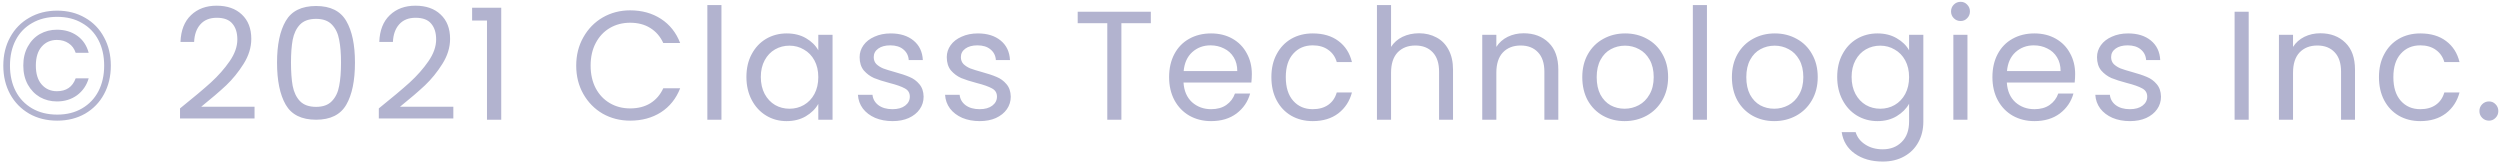 <svg width="355" height="23" viewBox="0 0 355 23" fill="none" xmlns="http://www.w3.org/2000/svg">
<path d="M8.126 1.512C9.607 1.512 10.927 1.849 12.086 2.524C13.245 3.184 14.139 4.108 14.77 5.296C15.415 6.469 15.738 7.811 15.738 9.322C15.738 10.833 15.415 12.182 14.77 13.37C14.139 14.543 13.245 15.467 12.086 16.142C10.927 16.802 9.607 17.132 8.126 17.132C6.63 17.132 5.302 16.802 4.144 16.142C2.985 15.467 2.083 14.543 1.438 13.37C0.792 12.182 0.47 10.833 0.47 9.322C0.47 7.811 0.792 6.469 1.438 5.296C2.083 4.108 2.985 3.184 4.144 2.524C5.302 1.849 6.63 1.512 8.126 1.512ZM8.126 2.392C6.762 2.392 5.574 2.685 4.562 3.272C3.55 3.844 2.772 4.651 2.23 5.692C1.687 6.733 1.416 7.943 1.416 9.322C1.416 10.686 1.687 11.896 2.23 12.952C2.772 13.993 3.55 14.807 4.562 15.394C5.574 15.981 6.762 16.274 8.126 16.274C9.475 16.274 10.649 15.981 11.646 15.394C12.658 14.807 13.435 13.993 13.978 12.952C14.521 11.896 14.792 10.686 14.792 9.322C14.792 7.943 14.521 6.733 13.978 5.692C13.435 4.651 12.658 3.844 11.646 3.272C10.649 2.685 9.475 2.392 8.126 2.392ZM8.082 4.218C7.202 4.218 6.395 4.423 5.662 4.834C4.943 5.245 4.371 5.839 3.946 6.616C3.52 7.379 3.308 8.273 3.308 9.3C3.308 10.327 3.52 11.229 3.946 12.006C4.371 12.769 4.943 13.363 5.662 13.788C6.395 14.199 7.202 14.404 8.082 14.404C9.182 14.404 10.135 14.111 10.942 13.524C11.748 12.923 12.299 12.123 12.592 11.126H10.744C10.304 12.343 9.416 12.952 8.082 12.952C7.202 12.952 6.483 12.637 5.926 12.006C5.368 11.375 5.09 10.481 5.09 9.322C5.09 8.149 5.368 7.247 5.926 6.616C6.483 5.985 7.202 5.67 8.082 5.67C8.727 5.67 9.284 5.831 9.754 6.154C10.223 6.462 10.553 6.909 10.744 7.496H12.592C12.313 6.455 11.771 5.648 10.964 5.076C10.157 4.504 9.196 4.218 8.082 4.218ZM25.563 15.394C27.425 13.898 28.885 12.673 29.941 11.72C30.997 10.752 31.884 9.747 32.603 8.706C33.336 7.65 33.703 6.616 33.703 5.604C33.703 4.651 33.468 3.903 32.999 3.36C32.544 2.803 31.803 2.524 30.777 2.524C29.779 2.524 29.002 2.839 28.445 3.47C27.902 4.086 27.609 4.915 27.565 5.956H25.629C25.688 4.313 26.186 3.045 27.125 2.15C28.064 1.255 29.273 0.808 30.755 0.808C32.266 0.808 33.461 1.226 34.341 2.062C35.236 2.898 35.683 4.049 35.683 5.516C35.683 6.733 35.316 7.921 34.583 9.08C33.864 10.224 33.043 11.236 32.119 12.116C31.195 12.981 30.014 13.993 28.577 15.152H36.145V16.824H25.563V15.394ZM39.339 8.882C39.339 6.359 39.75 4.394 40.571 2.986C41.392 1.563 42.83 0.852 44.883 0.852C46.922 0.852 48.352 1.563 49.173 2.986C49.995 4.394 50.405 6.359 50.405 8.882C50.405 11.449 49.995 13.443 49.173 14.866C48.352 16.289 46.922 17 44.883 17C42.83 17 41.392 16.289 40.571 14.866C39.75 13.443 39.339 11.449 39.339 8.882ZM48.425 8.882C48.425 7.606 48.337 6.528 48.161 5.648C48 4.753 47.655 4.035 47.127 3.492C46.614 2.949 45.866 2.678 44.883 2.678C43.886 2.678 43.123 2.949 42.595 3.492C42.082 4.035 41.737 4.753 41.561 5.648C41.4 6.528 41.319 7.606 41.319 8.882C41.319 10.202 41.4 11.309 41.561 12.204C41.737 13.099 42.082 13.817 42.595 14.36C43.123 14.903 43.886 15.174 44.883 15.174C45.866 15.174 46.614 14.903 47.127 14.36C47.655 13.817 48 13.099 48.161 12.204C48.337 11.309 48.425 10.202 48.425 8.882ZM53.792 15.394C55.654 13.898 57.114 12.673 58.17 11.72C59.226 10.752 60.113 9.747 60.832 8.706C61.565 7.65 61.932 6.616 61.932 5.604C61.932 4.651 61.697 3.903 61.228 3.36C60.773 2.803 60.032 2.524 59.006 2.524C58.008 2.524 57.231 2.839 56.674 3.47C56.131 4.086 55.838 4.915 55.794 5.956H53.858C53.916 4.313 54.415 3.045 55.354 2.15C56.292 1.255 57.502 0.808 58.984 0.808C60.494 0.808 61.69 1.226 62.57 2.062C63.464 2.898 63.912 4.049 63.912 5.516C63.912 6.733 63.545 7.921 62.812 9.08C62.093 10.224 61.272 11.236 60.348 12.116C59.424 12.981 58.243 13.993 56.806 15.152H64.374V16.824H53.792V15.394ZM67.04 2.92V1.094H71.176V17H69.152V2.92H67.04ZM81.822 9.322C81.822 7.826 82.159 6.484 82.834 5.296C83.509 4.093 84.425 3.155 85.584 2.48C86.757 1.805 88.055 1.468 89.478 1.468C91.15 1.468 92.609 1.871 93.856 2.678C95.103 3.485 96.012 4.629 96.584 6.11H94.186C93.761 5.186 93.145 4.475 92.338 3.976C91.546 3.477 90.593 3.228 89.478 3.228C88.407 3.228 87.447 3.477 86.596 3.976C85.745 4.475 85.078 5.186 84.594 6.11C84.11 7.019 83.868 8.09 83.868 9.322C83.868 10.539 84.11 11.61 84.594 12.534C85.078 13.443 85.745 14.147 86.596 14.646C87.447 15.145 88.407 15.394 89.478 15.394C90.593 15.394 91.546 15.152 92.338 14.668C93.145 14.169 93.761 13.458 94.186 12.534H96.584C96.012 14.001 95.103 15.137 93.856 15.944C92.609 16.736 91.15 17.132 89.478 17.132C88.055 17.132 86.757 16.802 85.584 16.142C84.425 15.467 83.509 14.536 82.834 13.348C82.159 12.16 81.822 10.818 81.822 9.322ZM102.446 0.72V17H100.444V0.72H102.446ZM105.99 10.928C105.99 9.696 106.24 8.618 106.738 7.694C107.237 6.755 107.919 6.029 108.784 5.516C109.664 5.003 110.64 4.746 111.71 4.746C112.766 4.746 113.683 4.973 114.46 5.428C115.238 5.883 115.817 6.455 116.198 7.144V4.944H118.222V17H116.198V14.756C115.802 15.46 115.208 16.047 114.416 16.516C113.639 16.971 112.73 17.198 111.688 17.198C110.618 17.198 109.65 16.934 108.784 16.406C107.919 15.878 107.237 15.137 106.738 14.184C106.24 13.231 105.99 12.145 105.99 10.928ZM116.198 10.95C116.198 10.041 116.015 9.249 115.648 8.574C115.282 7.899 114.783 7.386 114.152 7.034C113.536 6.667 112.854 6.484 112.106 6.484C111.358 6.484 110.676 6.66 110.06 7.012C109.444 7.364 108.953 7.877 108.586 8.552C108.22 9.227 108.036 10.019 108.036 10.928C108.036 11.852 108.22 12.659 108.586 13.348C108.953 14.023 109.444 14.543 110.06 14.91C110.676 15.262 111.358 15.438 112.106 15.438C112.854 15.438 113.536 15.262 114.152 14.91C114.783 14.543 115.282 14.023 115.648 13.348C116.015 12.659 116.198 11.859 116.198 10.95ZM126.753 17.198C125.829 17.198 125.001 17.044 124.267 16.736C123.534 16.413 122.955 15.973 122.529 15.416C122.104 14.844 121.869 14.191 121.825 13.458H123.893C123.952 14.059 124.231 14.551 124.729 14.932C125.243 15.313 125.91 15.504 126.731 15.504C127.494 15.504 128.095 15.335 128.535 14.998C128.975 14.661 129.195 14.235 129.195 13.722C129.195 13.194 128.961 12.805 128.491 12.556C128.022 12.292 127.296 12.035 126.313 11.786C125.419 11.551 124.685 11.317 124.113 11.082C123.556 10.833 123.072 10.473 122.661 10.004C122.265 9.52 122.067 8.889 122.067 8.112C122.067 7.496 122.251 6.931 122.617 6.418C122.984 5.905 123.505 5.501 124.179 5.208C124.854 4.9 125.624 4.746 126.489 4.746C127.824 4.746 128.902 5.083 129.723 5.758C130.545 6.433 130.985 7.357 131.043 8.53H129.041C128.997 7.899 128.741 7.393 128.271 7.012C127.817 6.631 127.201 6.44 126.423 6.44C125.705 6.44 125.133 6.594 124.707 6.902C124.282 7.21 124.069 7.613 124.069 8.112C124.069 8.508 124.194 8.838 124.443 9.102C124.707 9.351 125.03 9.557 125.411 9.718C125.807 9.865 126.35 10.033 127.039 10.224C127.905 10.459 128.609 10.693 129.151 10.928C129.694 11.148 130.156 11.485 130.537 11.94C130.933 12.395 131.139 12.989 131.153 13.722C131.153 14.382 130.97 14.976 130.603 15.504C130.237 16.032 129.716 16.45 129.041 16.758C128.381 17.051 127.619 17.198 126.753 17.198ZM139.128 17.198C138.204 17.198 137.375 17.044 136.642 16.736C135.908 16.413 135.329 15.973 134.904 15.416C134.478 14.844 134.244 14.191 134.2 13.458H136.268C136.326 14.059 136.605 14.551 137.104 14.932C137.617 15.313 138.284 15.504 139.106 15.504C139.868 15.504 140.47 15.335 140.91 14.998C141.35 14.661 141.57 14.235 141.57 13.722C141.57 13.194 141.335 12.805 140.866 12.556C140.396 12.292 139.67 12.035 138.688 11.786C137.793 11.551 137.06 11.317 136.488 11.082C135.93 10.833 135.446 10.473 135.036 10.004C134.64 9.52 134.442 8.889 134.442 8.112C134.442 7.496 134.625 6.931 134.992 6.418C135.358 5.905 135.879 5.501 136.554 5.208C137.228 4.9 137.998 4.746 138.864 4.746C140.198 4.746 141.276 5.083 142.098 5.758C142.919 6.433 143.359 7.357 143.418 8.53H141.416C141.372 7.899 141.115 7.393 140.646 7.012C140.191 6.631 139.575 6.44 138.798 6.44C138.079 6.44 137.507 6.594 137.082 6.902C136.656 7.21 136.444 7.613 136.444 8.112C136.444 8.508 136.568 8.838 136.818 9.102C137.082 9.351 137.404 9.557 137.786 9.718C138.182 9.865 138.724 10.033 139.414 10.224C140.279 10.459 140.983 10.693 141.526 10.928C142.068 11.148 142.53 11.485 142.912 11.94C143.308 12.395 143.513 12.989 143.528 13.722C143.528 14.382 143.344 14.976 142.978 15.504C142.611 16.032 142.09 16.45 141.416 16.758C140.756 17.051 139.993 17.198 139.128 17.198ZM163.417 1.666V3.294H159.237V17H157.235V3.294H153.033V1.666H163.417ZM177.761 10.51C177.761 10.891 177.739 11.295 177.695 11.72H168.059C168.133 12.908 168.536 13.839 169.269 14.514C170.017 15.174 170.919 15.504 171.975 15.504C172.841 15.504 173.559 15.306 174.131 14.91C174.718 14.499 175.129 13.957 175.363 13.282H177.519C177.197 14.441 176.551 15.387 175.583 16.12C174.615 16.839 173.413 17.198 171.975 17.198C170.831 17.198 169.805 16.941 168.895 16.428C168.001 15.915 167.297 15.189 166.783 14.25C166.27 13.297 166.013 12.197 166.013 10.95C166.013 9.703 166.263 8.611 166.761 7.672C167.26 6.733 167.957 6.015 168.851 5.516C169.761 5.003 170.802 4.746 171.975 4.746C173.119 4.746 174.131 4.995 175.011 5.494C175.891 5.993 176.566 6.682 177.035 7.562C177.519 8.427 177.761 9.41 177.761 10.51ZM175.693 10.092C175.693 9.329 175.525 8.677 175.187 8.134C174.85 7.577 174.388 7.159 173.801 6.88C173.229 6.587 172.591 6.44 171.887 6.44C170.875 6.44 170.01 6.763 169.291 7.408C168.587 8.053 168.184 8.948 168.081 10.092H175.693ZM180.536 10.95C180.536 9.703 180.785 8.618 181.284 7.694C181.783 6.755 182.472 6.029 183.352 5.516C184.247 5.003 185.266 4.746 186.41 4.746C187.891 4.746 189.109 5.105 190.062 5.824C191.03 6.543 191.668 7.54 191.976 8.816H189.82C189.615 8.083 189.211 7.503 188.61 7.078C188.023 6.653 187.29 6.44 186.41 6.44C185.266 6.44 184.342 6.836 183.638 7.628C182.934 8.405 182.582 9.513 182.582 10.95C182.582 12.402 182.934 13.524 183.638 14.316C184.342 15.108 185.266 15.504 186.41 15.504C187.29 15.504 188.023 15.299 188.61 14.888C189.197 14.477 189.6 13.891 189.82 13.128H191.976C191.653 14.36 191.008 15.35 190.04 16.098C189.072 16.831 187.862 17.198 186.41 17.198C185.266 17.198 184.247 16.941 183.352 16.428C182.472 15.915 181.783 15.189 181.284 14.25C180.785 13.311 180.536 12.211 180.536 10.95ZM201.511 4.724C202.42 4.724 203.242 4.922 203.975 5.318C204.708 5.699 205.28 6.279 205.691 7.056C206.116 7.833 206.329 8.779 206.329 9.894V17H204.349V10.18C204.349 8.977 204.048 8.061 203.447 7.43C202.846 6.785 202.024 6.462 200.983 6.462C199.927 6.462 199.084 6.792 198.453 7.452C197.837 8.112 197.529 9.073 197.529 10.334V17H195.527V0.72H197.529V6.66C197.925 6.044 198.468 5.567 199.157 5.23C199.861 4.893 200.646 4.724 201.511 4.724ZM216.353 4.724C217.82 4.724 219.008 5.171 219.917 6.066C220.827 6.946 221.281 8.222 221.281 9.894V17H219.301V10.18C219.301 8.977 219.001 8.061 218.399 7.43C217.798 6.785 216.977 6.462 215.935 6.462C214.879 6.462 214.036 6.792 213.405 7.452C212.789 8.112 212.481 9.073 212.481 10.334V17H210.479V4.944H212.481V6.66C212.877 6.044 213.413 5.567 214.087 5.23C214.777 4.893 215.532 4.724 216.353 4.724ZM230.69 17.198C229.56 17.198 228.534 16.941 227.61 16.428C226.7 15.915 225.982 15.189 225.454 14.25C224.94 13.297 224.684 12.197 224.684 10.95C224.684 9.718 224.948 8.633 225.476 7.694C226.018 6.741 226.752 6.015 227.676 5.516C228.6 5.003 229.634 4.746 230.778 4.746C231.922 4.746 232.956 5.003 233.88 5.516C234.804 6.015 235.53 6.733 236.058 7.672C236.6 8.611 236.872 9.703 236.872 10.95C236.872 12.197 236.593 13.297 236.036 14.25C235.493 15.189 234.752 15.915 233.814 16.428C232.875 16.941 231.834 17.198 230.69 17.198ZM230.69 15.438C231.408 15.438 232.083 15.269 232.714 14.932C233.344 14.595 233.85 14.089 234.232 13.414C234.628 12.739 234.826 11.918 234.826 10.95C234.826 9.982 234.635 9.161 234.254 8.486C233.872 7.811 233.374 7.313 232.758 6.99C232.142 6.653 231.474 6.484 230.756 6.484C230.022 6.484 229.348 6.653 228.732 6.99C228.13 7.313 227.646 7.811 227.28 8.486C226.913 9.161 226.73 9.982 226.73 10.95C226.73 11.933 226.906 12.761 227.258 13.436C227.624 14.111 228.108 14.617 228.71 14.954C229.311 15.277 229.971 15.438 230.69 15.438ZM242.386 0.72V17H240.384V0.72H242.386ZM251.936 17.198C250.807 17.198 249.78 16.941 248.856 16.428C247.947 15.915 247.228 15.189 246.7 14.25C246.187 13.297 245.93 12.197 245.93 10.95C245.93 9.718 246.194 8.633 246.722 7.694C247.265 6.741 247.998 6.015 248.922 5.516C249.846 5.003 250.88 4.746 252.024 4.746C253.168 4.746 254.202 5.003 255.126 5.516C256.05 6.015 256.776 6.733 257.304 7.672C257.847 8.611 258.118 9.703 258.118 10.95C258.118 12.197 257.839 13.297 257.282 14.25C256.739 15.189 255.999 15.915 255.06 16.428C254.121 16.941 253.08 17.198 251.936 17.198ZM251.936 15.438C252.655 15.438 253.329 15.269 253.96 14.932C254.591 14.595 255.097 14.089 255.478 13.414C255.874 12.739 256.072 11.918 256.072 10.95C256.072 9.982 255.881 9.161 255.5 8.486C255.119 7.811 254.62 7.313 254.004 6.99C253.388 6.653 252.721 6.484 252.002 6.484C251.269 6.484 250.594 6.653 249.978 6.99C249.377 7.313 248.893 7.811 248.526 8.486C248.159 9.161 247.976 9.982 247.976 10.95C247.976 11.933 248.152 12.761 248.504 13.436C248.871 14.111 249.355 14.617 249.956 14.954C250.557 15.277 251.217 15.438 251.936 15.438ZM266.602 4.746C267.644 4.746 268.553 4.973 269.33 5.428C270.122 5.883 270.709 6.455 271.09 7.144V4.944H273.114V17.264C273.114 18.364 272.88 19.339 272.41 20.19C271.941 21.055 271.266 21.73 270.386 22.214C269.521 22.698 268.509 22.94 267.35 22.94C265.766 22.94 264.446 22.566 263.39 21.818C262.334 21.07 261.711 20.051 261.52 18.76H263.5C263.72 19.493 264.175 20.08 264.864 20.52C265.554 20.975 266.382 21.202 267.35 21.202C268.45 21.202 269.345 20.857 270.034 20.168C270.738 19.479 271.09 18.511 271.09 17.264V14.734C270.694 15.438 270.108 16.025 269.33 16.494C268.553 16.963 267.644 17.198 266.602 17.198C265.532 17.198 264.556 16.934 263.676 16.406C262.811 15.878 262.129 15.137 261.63 14.184C261.132 13.231 260.882 12.145 260.882 10.928C260.882 9.696 261.132 8.618 261.63 7.694C262.129 6.755 262.811 6.029 263.676 5.516C264.556 5.003 265.532 4.746 266.602 4.746ZM271.09 10.95C271.09 10.041 270.907 9.249 270.54 8.574C270.174 7.899 269.675 7.386 269.044 7.034C268.428 6.667 267.746 6.484 266.998 6.484C266.25 6.484 265.568 6.66 264.952 7.012C264.336 7.364 263.845 7.877 263.478 8.552C263.112 9.227 262.928 10.019 262.928 10.928C262.928 11.852 263.112 12.659 263.478 13.348C263.845 14.023 264.336 14.543 264.952 14.91C265.568 15.262 266.25 15.438 266.998 15.438C267.746 15.438 268.428 15.262 269.044 14.91C269.675 14.543 270.174 14.023 270.54 13.348C270.907 12.659 271.09 11.859 271.09 10.95ZM278.411 2.986C278.03 2.986 277.707 2.854 277.443 2.59C277.179 2.326 277.047 2.003 277.047 1.622C277.047 1.241 277.179 0.918 277.443 0.654C277.707 0.39 278.03 0.258 278.411 0.258C278.778 0.258 279.086 0.39 279.335 0.654C279.599 0.918 279.731 1.241 279.731 1.622C279.731 2.003 279.599 2.326 279.335 2.59C279.086 2.854 278.778 2.986 278.411 2.986ZM279.379 4.944V17H277.377V4.944H279.379ZM294.671 10.51C294.671 10.891 294.649 11.295 294.605 11.72H284.969C285.043 12.908 285.446 13.839 286.179 14.514C286.927 15.174 287.829 15.504 288.885 15.504C289.751 15.504 290.469 15.306 291.041 14.91C291.628 14.499 292.039 13.957 292.273 13.282H294.429C294.107 14.441 293.461 15.387 292.493 16.12C291.525 16.839 290.323 17.198 288.885 17.198C287.741 17.198 286.715 16.941 285.805 16.428C284.911 15.915 284.207 15.189 283.693 14.25C283.18 13.297 282.923 12.197 282.923 10.95C282.923 9.703 283.173 8.611 283.671 7.672C284.17 6.733 284.867 6.015 285.761 5.516C286.671 5.003 287.712 4.746 288.885 4.746C290.029 4.746 291.041 4.995 291.921 5.494C292.801 5.993 293.476 6.682 293.945 7.562C294.429 8.427 294.671 9.41 294.671 10.51ZM292.603 10.092C292.603 9.329 292.435 8.677 292.097 8.134C291.76 7.577 291.298 7.159 290.711 6.88C290.139 6.587 289.501 6.44 288.797 6.44C287.785 6.44 286.92 6.763 286.201 7.408C285.497 8.053 285.094 8.948 284.991 10.092H292.603ZM302.462 17.198C301.538 17.198 300.709 17.044 299.976 16.736C299.243 16.413 298.663 15.973 298.238 15.416C297.813 14.844 297.578 14.191 297.534 13.458H299.602C299.661 14.059 299.939 14.551 300.438 14.932C300.951 15.313 301.619 15.504 302.44 15.504C303.203 15.504 303.804 15.335 304.244 14.998C304.684 14.661 304.904 14.235 304.904 13.722C304.904 13.194 304.669 12.805 304.2 12.556C303.731 12.292 303.005 12.035 302.022 11.786C301.127 11.551 300.394 11.317 299.822 11.082C299.265 10.833 298.781 10.473 298.37 10.004C297.974 9.52 297.776 8.889 297.776 8.112C297.776 7.496 297.959 6.931 298.326 6.418C298.693 5.905 299.213 5.501 299.888 5.208C300.563 4.9 301.333 4.746 302.198 4.746C303.533 4.746 304.611 5.083 305.432 5.758C306.253 6.433 306.693 7.357 306.752 8.53H304.75C304.706 7.899 304.449 7.393 303.98 7.012C303.525 6.631 302.909 6.44 302.132 6.44C301.413 6.44 300.841 6.594 300.416 6.902C299.991 7.21 299.778 7.613 299.778 8.112C299.778 8.508 299.903 8.838 300.152 9.102C300.416 9.351 300.739 9.557 301.12 9.718C301.516 9.865 302.059 10.033 302.748 10.224C303.613 10.459 304.317 10.693 304.86 10.928C305.403 11.148 305.865 11.485 306.246 11.94C306.642 12.395 306.847 12.989 306.862 13.722C306.862 14.382 306.679 14.976 306.312 15.504C305.945 16.032 305.425 16.45 304.75 16.758C304.09 17.051 303.327 17.198 302.462 17.198ZM319.315 1.666V17H317.313V1.666H319.315ZM329.482 4.724C330.948 4.724 332.136 5.171 333.046 6.066C333.955 6.946 334.41 8.222 334.41 9.894V17H332.43V10.18C332.43 8.977 332.129 8.061 331.528 7.43C330.926 6.785 330.105 6.462 329.064 6.462C328.008 6.462 327.164 6.792 326.534 7.452C325.918 8.112 325.61 9.073 325.61 10.334V17H323.608V4.944H325.61V6.66C326.006 6.044 326.541 5.567 327.216 5.23C327.905 4.893 328.66 4.724 329.482 4.724ZM337.812 10.95C337.812 9.703 338.061 8.618 338.56 7.694C339.058 6.755 339.748 6.029 340.628 5.516C341.522 5.003 342.542 4.746 343.686 4.746C345.167 4.746 346.384 5.105 347.338 5.824C348.306 6.543 348.944 7.54 349.252 8.816H347.096C346.89 8.083 346.487 7.503 345.886 7.078C345.299 6.653 344.566 6.44 343.686 6.44C342.542 6.44 341.618 6.836 340.914 7.628C340.21 8.405 339.858 9.513 339.858 10.95C339.858 12.402 340.21 13.524 340.914 14.316C341.618 15.108 342.542 15.504 343.686 15.504C344.566 15.504 345.299 15.299 345.886 14.888C346.472 14.477 346.876 13.891 347.096 13.128H349.252C348.929 14.36 348.284 15.35 347.316 16.098C346.348 16.831 345.138 17.198 343.686 17.198C342.542 17.198 341.522 16.941 340.628 16.428C339.748 15.915 339.058 15.189 338.56 14.25C338.061 13.311 337.812 12.211 337.812 10.95ZM353.441 17.132C353.06 17.132 352.737 17 352.473 16.736C352.209 16.472 352.077 16.149 352.077 15.768C352.077 15.387 352.209 15.064 352.473 14.8C352.737 14.536 353.06 14.404 353.441 14.404C353.808 14.404 354.116 14.536 354.365 14.8C354.629 15.064 354.761 15.387 354.761 15.768C354.761 16.149 354.629 16.472 354.365 16.736C354.116 17 353.808 17.132 353.441 17.132Z" fill="#B2B3CF"/>
</svg>
